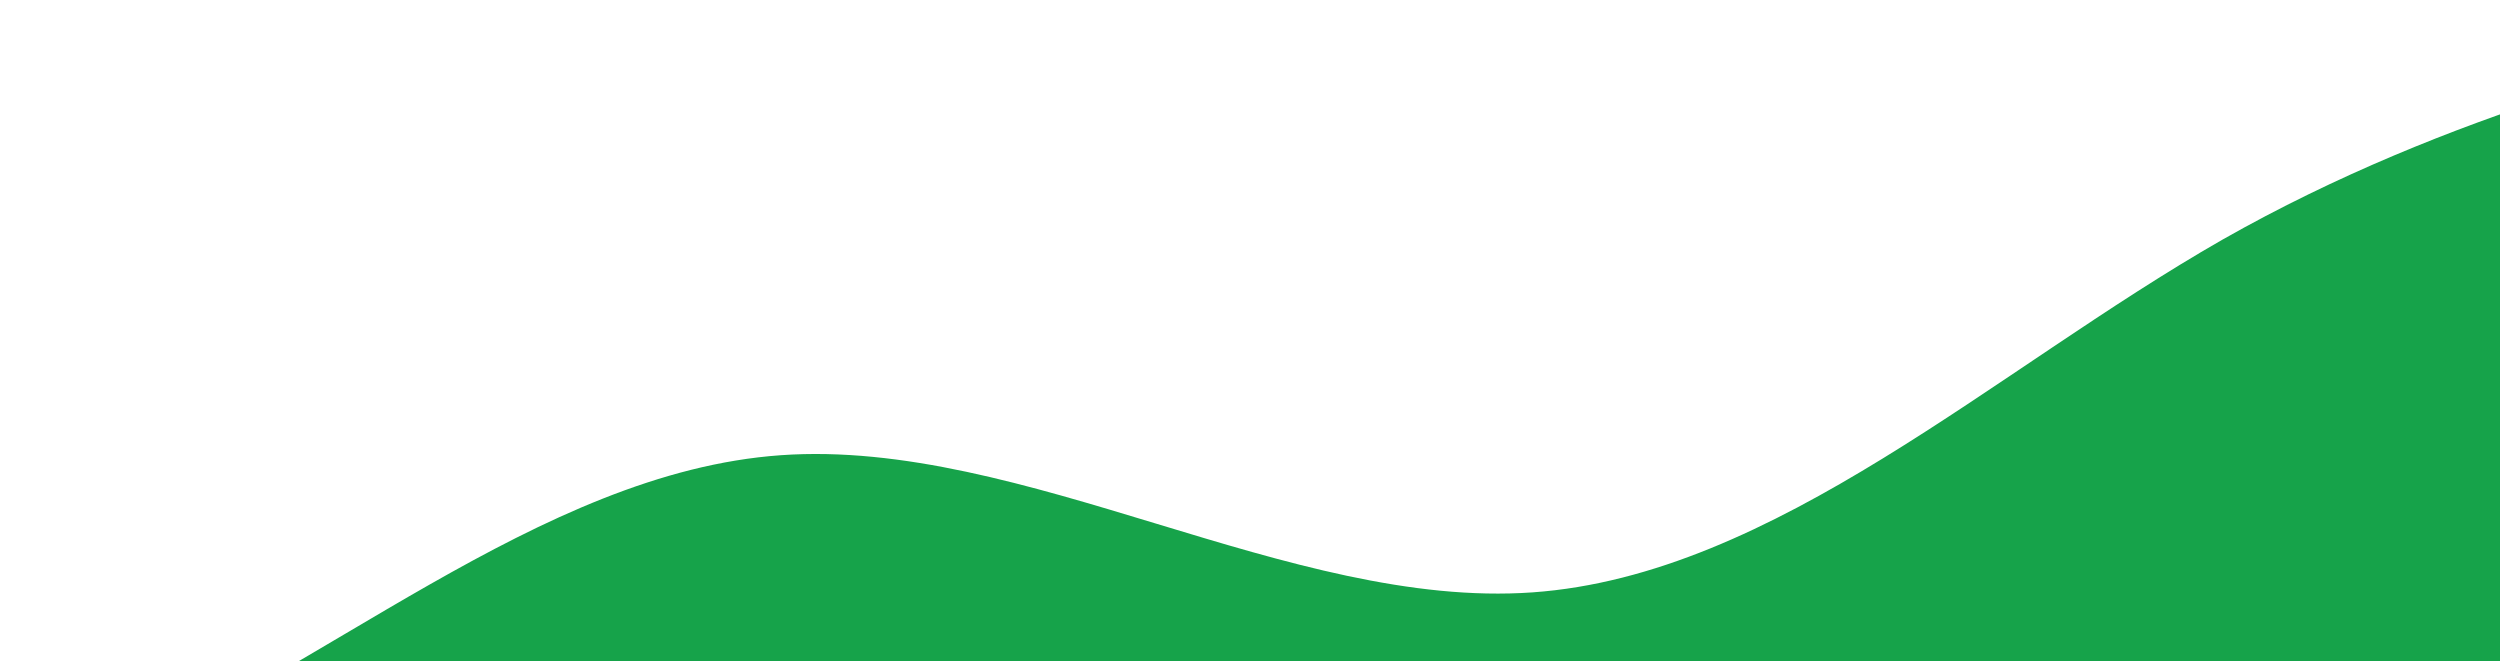<svg width="3436" height="909" viewBox="0 0 3436 909" fill="none" xmlns="http://www.w3.org/2000/svg">
<path fill-rule="evenodd" clip-rule="evenodd" d="M-881.253 1128.93L-710.799 1142.7C-541.79 1156.65 -202.203 1185.37 118.248 1058.26C438.7 931.138 740.14 649.184 1073.31 625.626C1406.47 602.068 1772.94 837.735 2106.11 814.177C2439.27 790.62 2740.71 508.665 3054.74 329.265C3368.9 150.871 3695.77 76.036 3858.36 37.702L4022.52 0.196L4124.37 829.679L3958.11 850.092C3793.3 870.329 3462.23 910.979 3131.16 951.629C2800.09 992.279 2469.02 1032.93 2137.96 1073.58C1806.89 1114.23 1474.37 1155.06 1143.3 1195.71C812.236 1236.36 481.168 1277.01 150.099 1317.66C-180.969 1358.31 -512.038 1398.96 -676.849 1419.19L-843.106 1439.61L-881.253 1128.93Z" fill="#16A34A"/>
</svg>
